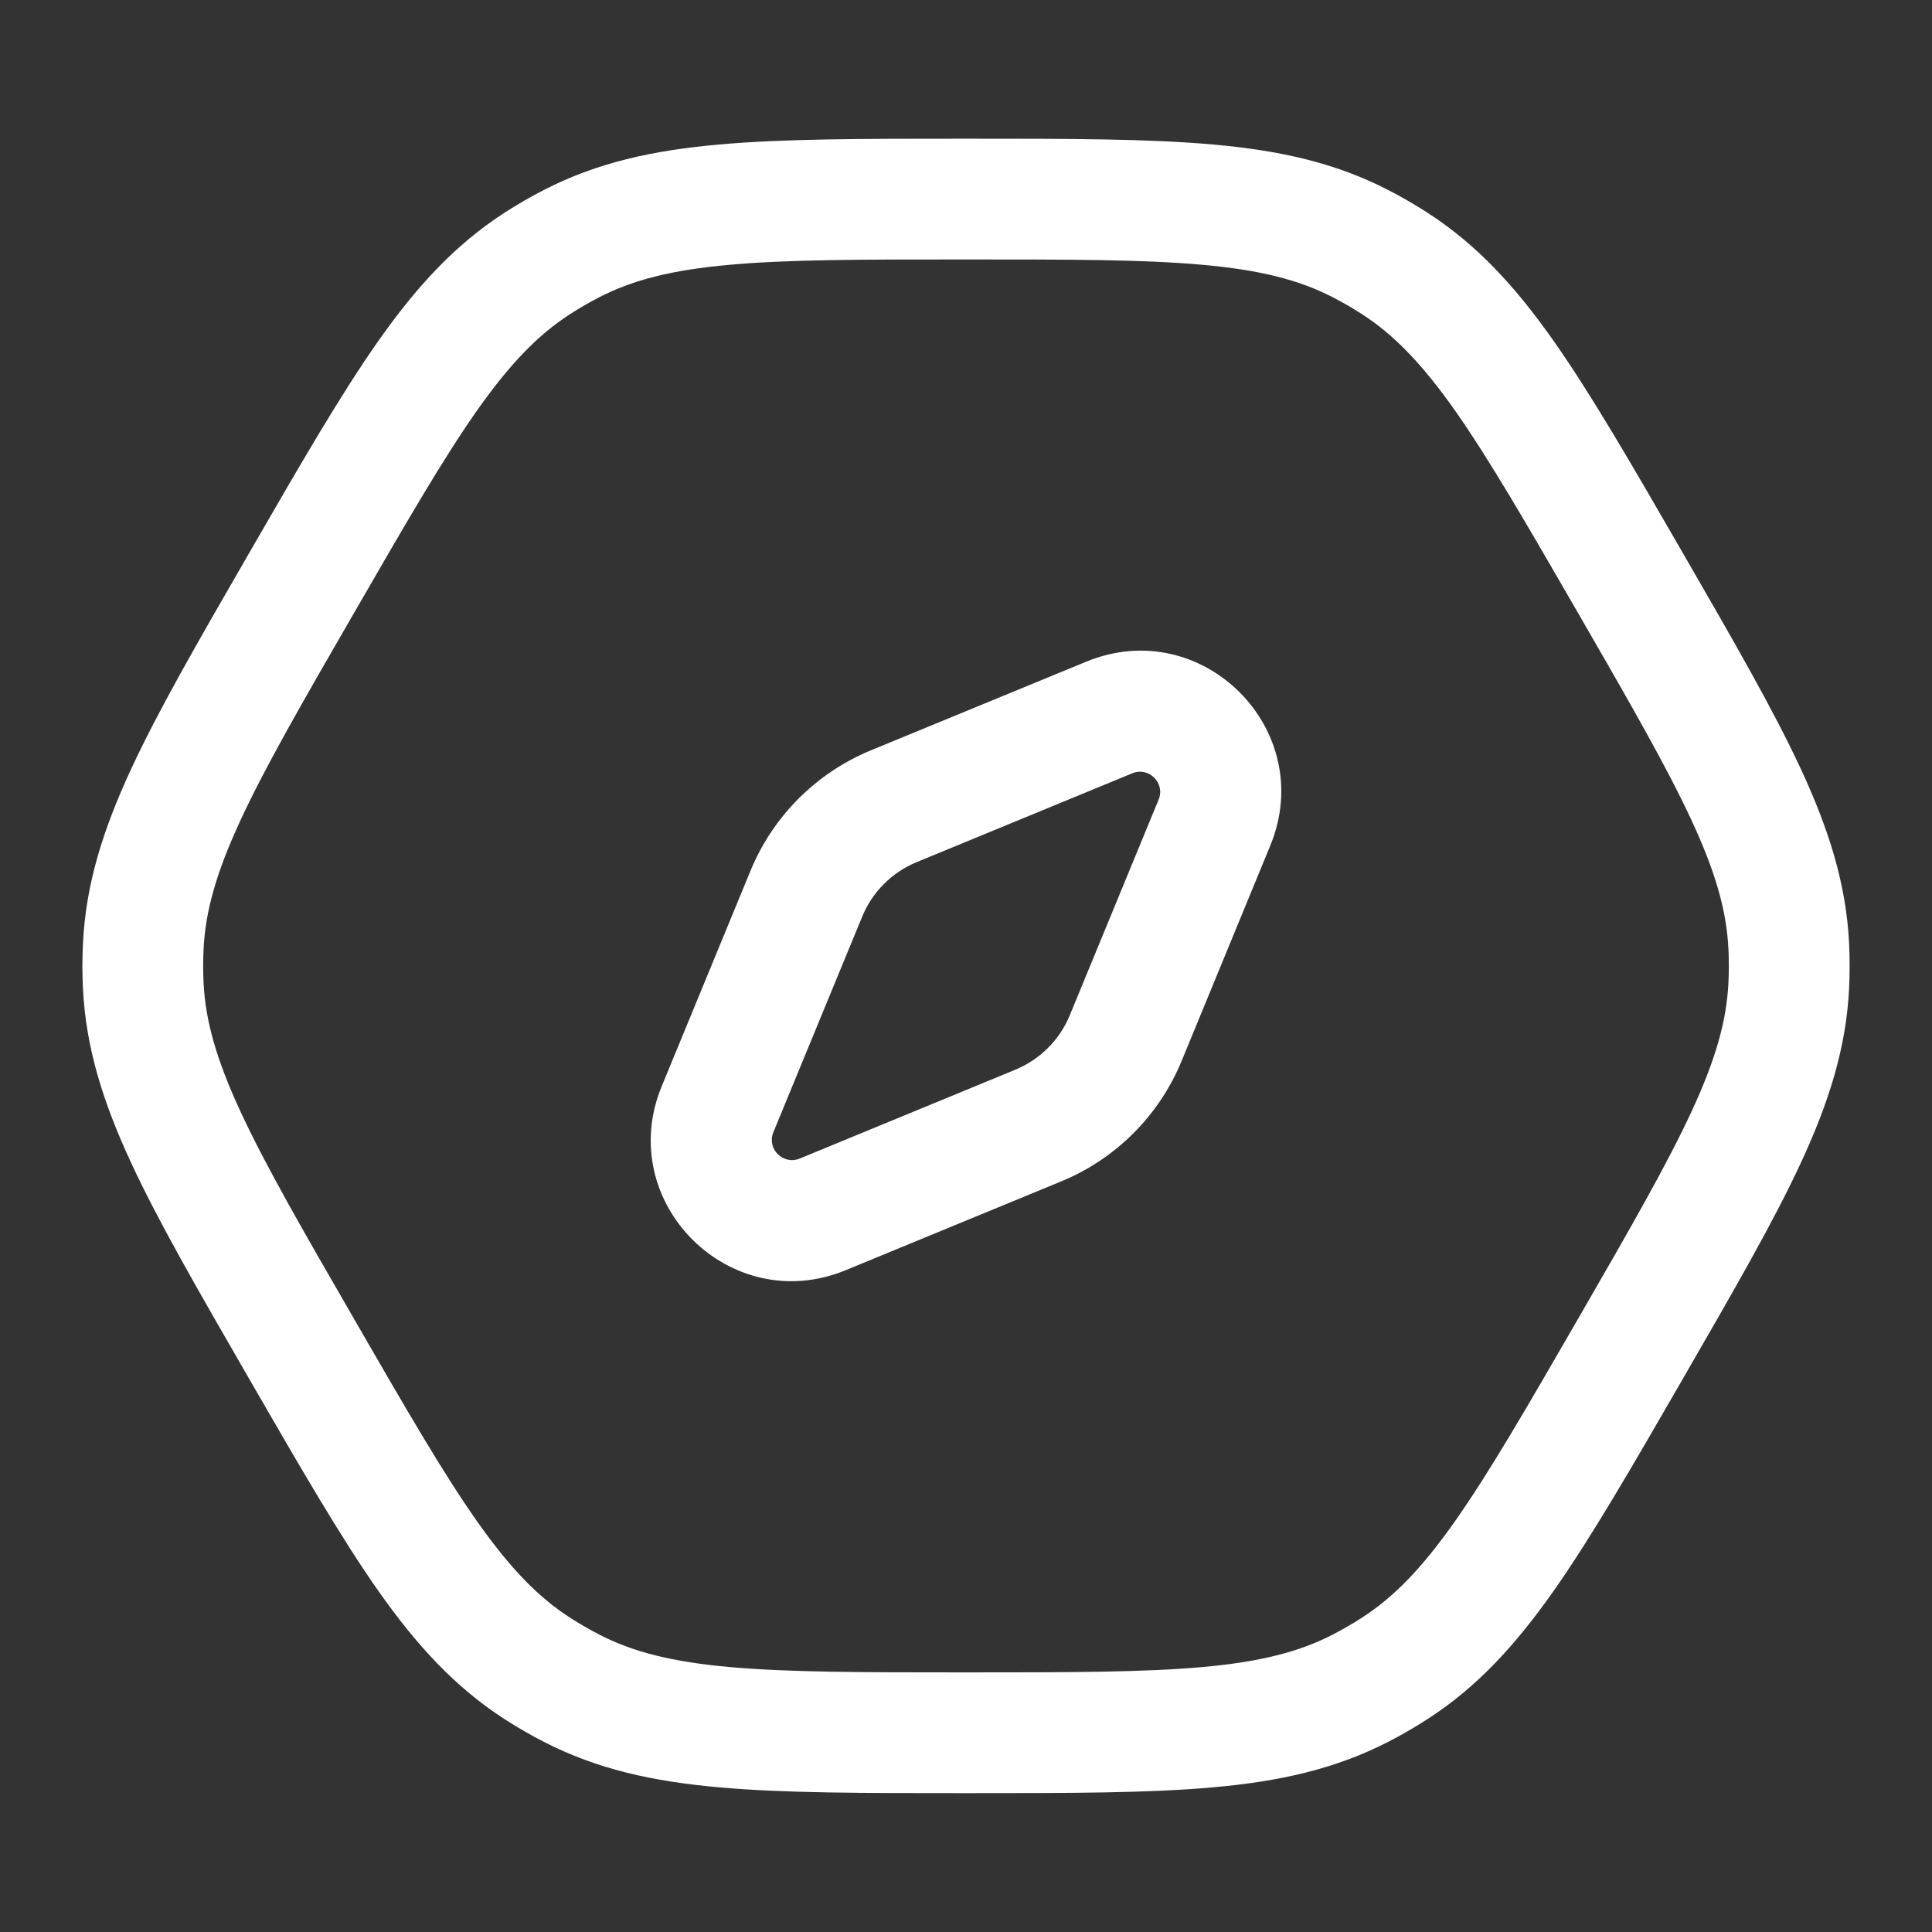 <svg width="24" height="24" viewBox="0 0 24 24" fill="none" xmlns="http://www.w3.org/2000/svg">
<rect x="0" y="0" width="24" height="24" fill="#333333" stroke="none"/>
<path fill-rule="evenodd" clip-rule="evenodd" d="M15.78 10.504C16.372 9.065 14.934 7.627 13.495 8.219L10.818 9.321C10.14 9.601 9.602 10.139 9.323 10.817L8.22 13.494C7.628 14.932 9.066 16.371 10.505 15.779L13.182 14.676C13.86 14.397 14.398 13.859 14.678 13.181L15.78 10.504ZM14.066 9.606C14.272 9.522 14.477 9.727 14.393 9.933L13.29 12.61C13.164 12.918 12.919 13.162 12.611 13.289L9.934 14.392C9.728 14.476 9.523 14.271 9.607 14.065L10.71 11.388C10.836 11.08 11.081 10.835 11.389 10.709L14.066 9.606Z" fill="white"/>
<path fill-rule="evenodd" clip-rule="evenodd" d="M15.067 1.795C14.262 1.723 13.279 1.723 12.035 1.723H11.965C10.721 1.723 9.738 1.723 8.933 1.795C8.107 1.868 7.416 2.021 6.762 2.357C6.593 2.443 6.428 2.539 6.268 2.642C5.652 3.04 5.173 3.562 4.696 4.241C4.232 4.902 3.74 5.753 3.118 6.83L3.083 6.891C2.461 7.968 1.969 8.82 1.629 9.553C1.28 10.305 1.067 10.98 1.031 11.714C1.021 11.904 1.021 12.094 1.031 12.284C1.067 13.017 1.28 13.693 1.629 14.445C1.969 15.178 2.461 16.029 3.083 17.107L3.118 17.168C3.74 18.245 4.232 19.096 4.696 19.757C5.173 20.436 5.652 20.958 6.268 21.356C6.428 21.459 6.593 21.555 6.762 21.641C7.416 21.976 8.107 22.13 8.933 22.203C9.738 22.275 10.721 22.275 11.965 22.275H12.035C13.279 22.275 14.262 22.275 15.067 22.203C15.893 22.13 16.584 21.976 17.238 21.641C17.407 21.555 17.572 21.459 17.732 21.356C18.349 20.958 18.827 20.436 19.304 19.757C19.768 19.096 20.26 18.245 20.882 17.168L20.917 17.107C21.539 16.029 22.031 15.178 22.371 14.445C22.72 13.693 22.933 13.017 22.97 12.284C22.979 12.094 22.979 11.904 22.97 11.714C22.933 10.98 22.72 10.305 22.371 9.553C22.031 8.82 21.539 7.968 20.917 6.891L20.882 6.83C20.26 5.753 19.768 4.902 19.304 4.241C18.827 3.562 18.349 3.04 17.732 2.642C17.572 2.539 17.407 2.443 17.238 2.357C16.584 2.021 15.893 1.868 15.067 1.795ZM7.447 3.691C7.868 3.475 8.351 3.353 9.067 3.289C9.797 3.223 10.713 3.223 12 3.223C13.287 3.223 14.203 3.223 14.933 3.289C15.649 3.353 16.132 3.475 16.553 3.691C16.678 3.755 16.8 3.826 16.918 3.902C17.316 4.159 17.663 4.516 18.077 5.103C18.498 5.703 18.957 6.496 19.601 7.611C20.244 8.725 20.701 9.519 21.01 10.184C21.313 10.836 21.448 11.315 21.471 11.788C21.478 11.929 21.478 12.069 21.471 12.21C21.448 12.682 21.313 13.162 21.01 13.814C20.701 14.479 20.244 15.273 19.601 16.387C18.957 17.502 18.498 18.295 18.077 18.894C17.663 19.482 17.316 19.839 16.918 20.096C16.8 20.172 16.678 20.242 16.553 20.307C16.132 20.523 15.649 20.645 14.933 20.709C14.203 20.774 13.287 20.775 12 20.775C10.713 20.775 9.797 20.774 9.067 20.709C8.351 20.645 7.868 20.523 7.447 20.307C7.322 20.242 7.2 20.172 7.082 20.096C6.684 19.839 6.337 19.482 5.923 18.894C5.502 18.295 5.043 17.502 4.4 16.387C3.756 15.273 3.299 14.479 2.99 13.814C2.688 13.162 2.552 12.682 2.529 12.21C2.522 12.069 2.522 11.929 2.529 11.788C2.552 11.315 2.688 10.836 2.99 10.184C3.299 9.519 3.756 8.725 4.4 7.611C5.043 6.496 5.502 5.703 5.923 5.103C6.337 4.516 6.684 4.159 7.082 3.902C7.2 3.826 7.322 3.755 7.447 3.691Z" fill="white"/>
</svg>
